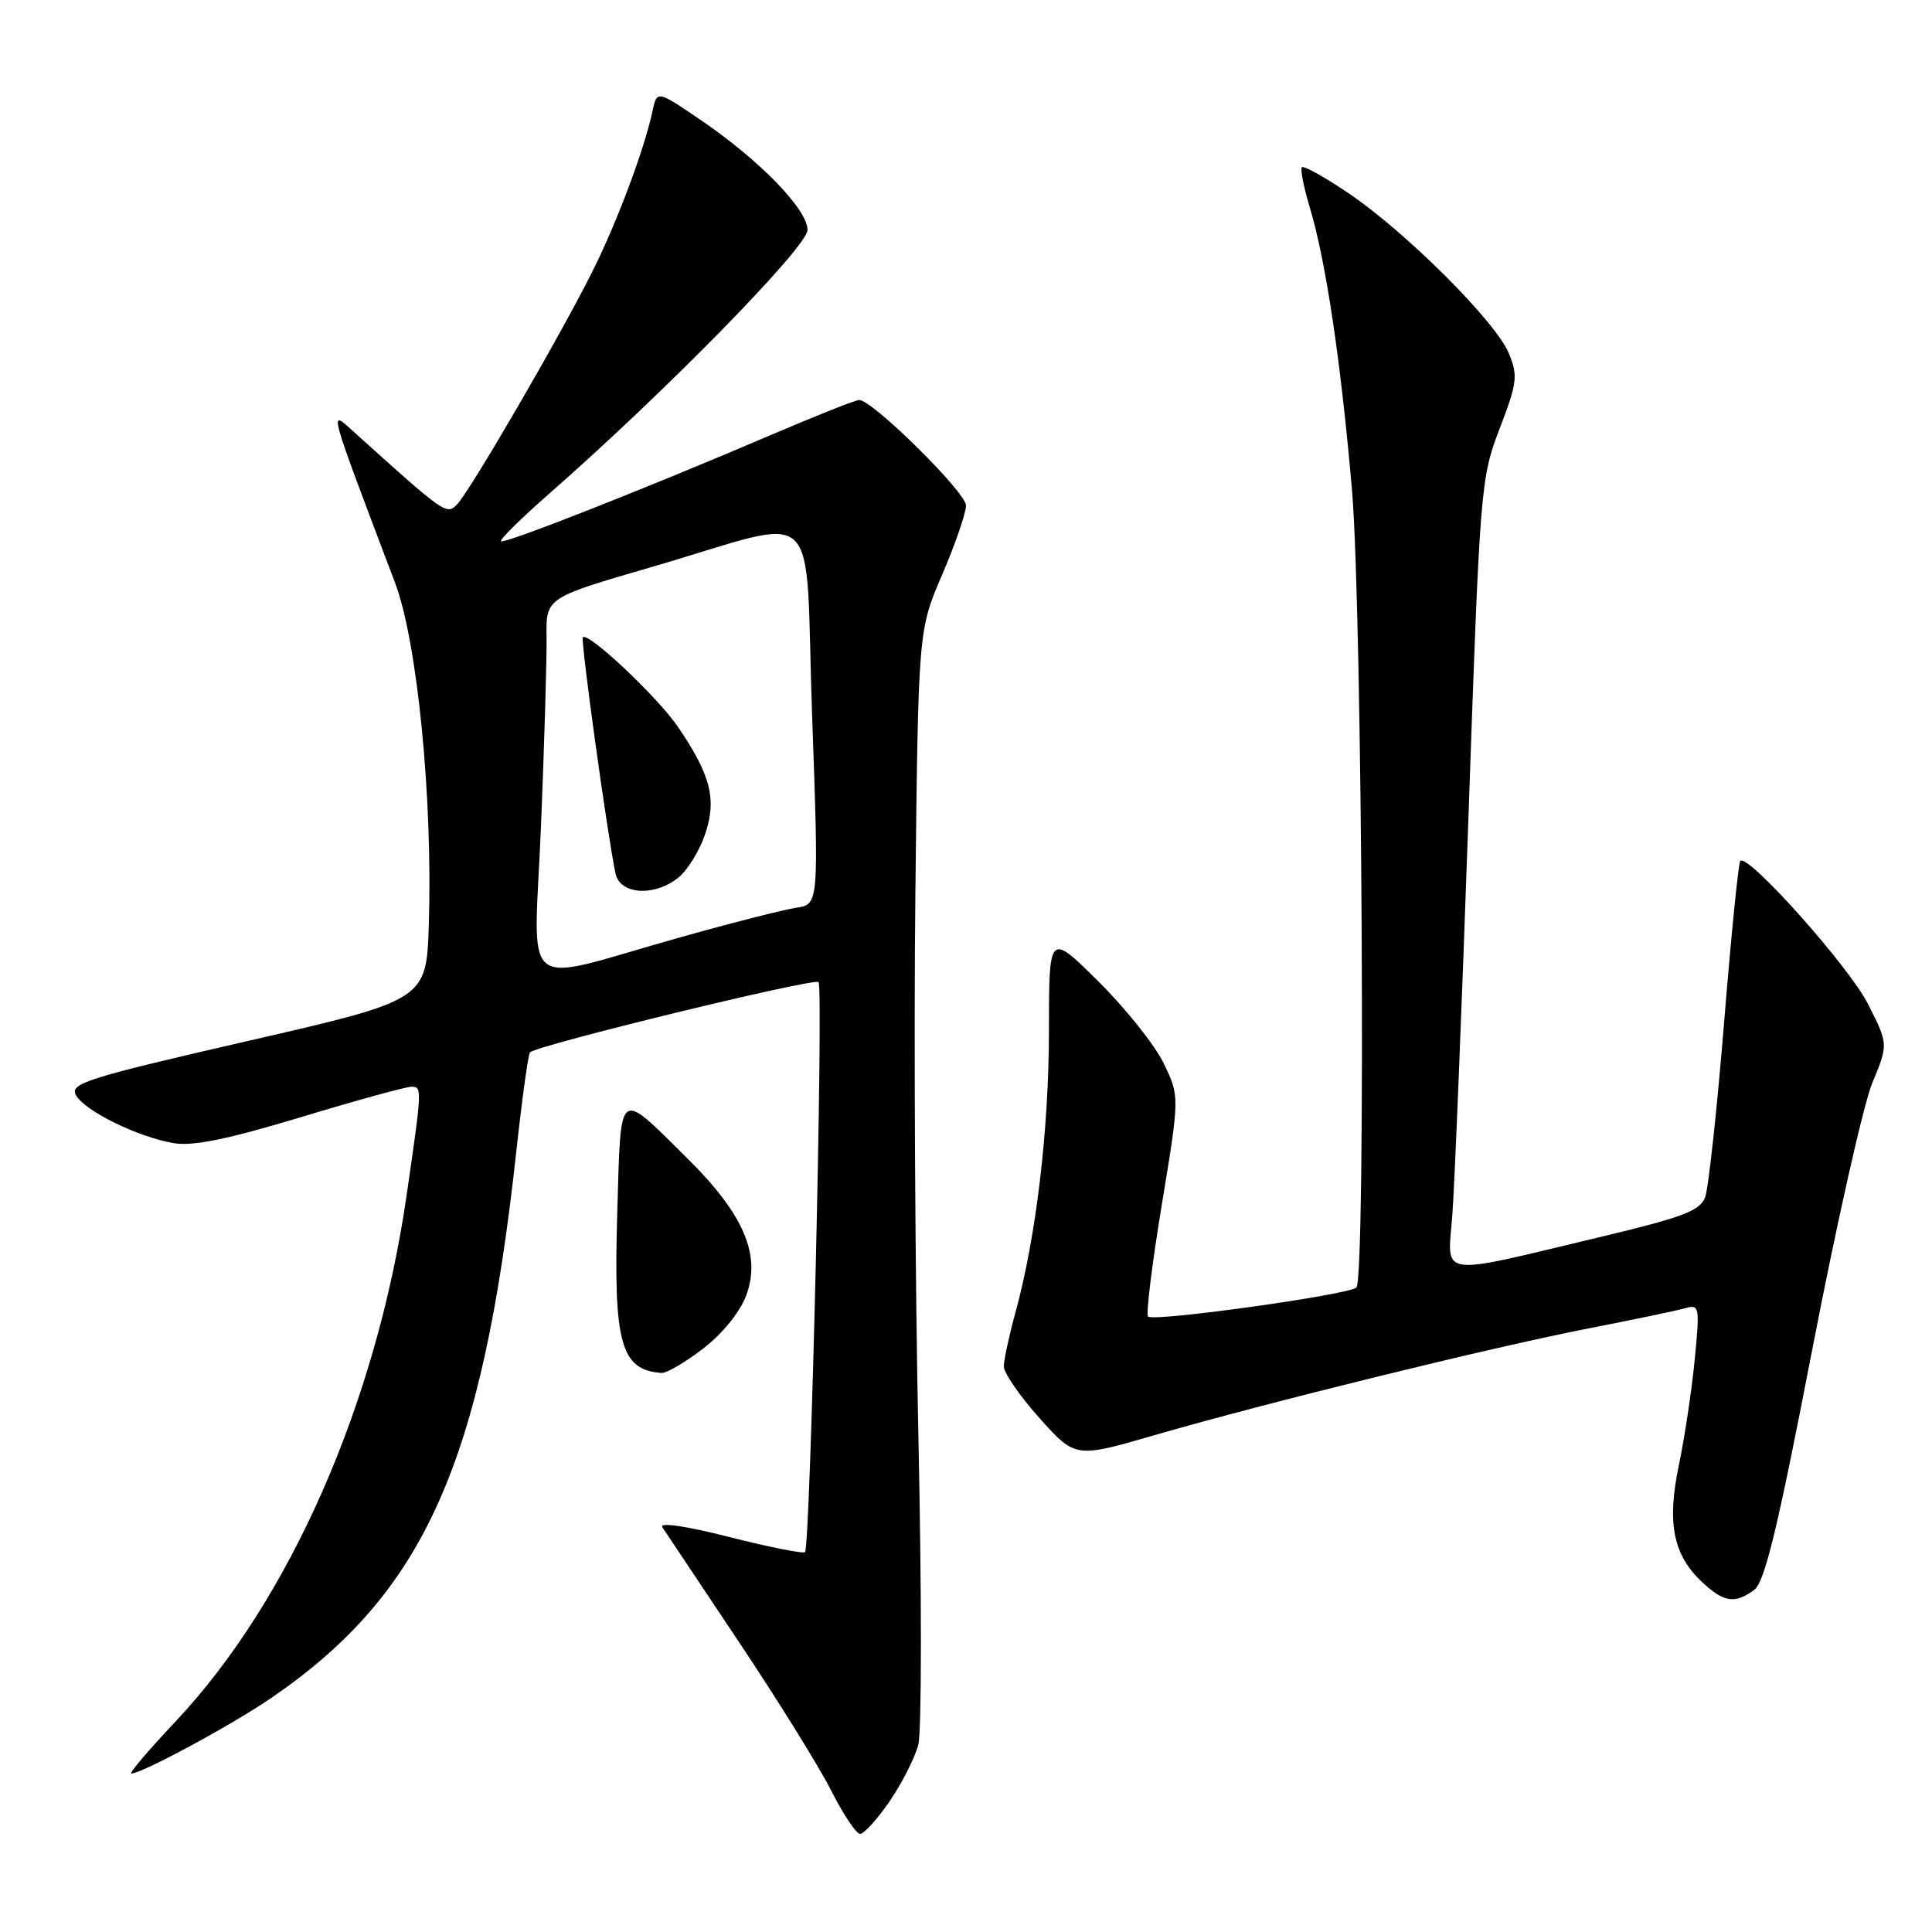 <?xml version="1.0" encoding="UTF-8" standalone="no"?>
<!DOCTYPE svg PUBLIC "-//W3C//DTD SVG 1.1//EN" "http://www.w3.org/Graphics/SVG/1.1/DTD/svg11.dtd" >
<svg xmlns="http://www.w3.org/2000/svg" xmlns:xlink="http://www.w3.org/1999/xlink" version="1.1" viewBox="0 0 256 256">
 <g >
 <path fill="currentColor"
d=" M 117.88 238.68 C 119.51 236.30 121.22 232.93 121.68 231.19 C 122.13 229.44 122.14 211.25 121.70 190.76 C 121.26 170.27 121.08 137.75 121.29 118.50 C 121.68 83.50 121.68 83.50 124.84 76.15 C 126.58 72.10 128.00 67.98 128.00 66.98 C 128.00 65.24 115.61 53.00 113.85 53.00 C 113.37 53.00 108.15 55.07 102.24 57.60 C 85.58 64.73 66.79 72.13 66.38 71.72 C 66.18 71.51 69.05 68.68 72.76 65.43 C 88.26 51.83 107.00 32.69 107.00 30.47 C 107.00 27.74 100.60 21.16 92.77 15.85 C 87.05 11.96 87.05 11.96 86.46 14.73 C 85.36 19.86 81.76 29.45 78.48 36.01 C 74.15 44.65 62.24 65.15 60.54 66.86 C 59.16 68.26 58.94 68.11 46.68 57.04 C 43.59 54.25 43.43 53.68 52.35 77.23 C 55.30 85.03 57.35 105.80 56.82 122.50 C 56.50 132.50 56.50 132.50 32.82 137.94 C 11.60 142.81 9.23 143.56 10.05 145.09 C 11.16 147.17 18.21 150.65 23.00 151.47 C 25.53 151.91 30.18 150.96 39.84 148.04 C 47.17 145.82 53.78 144.00 54.52 144.00 C 55.94 144.00 55.94 144.20 53.86 158.50 C 49.88 185.92 38.37 212.10 23.20 228.17 C 19.66 231.93 17.05 235.00 17.41 235.00 C 18.81 235.00 30.79 228.53 36.00 224.95 C 56.21 211.09 63.89 193.96 68.40 152.69 C 69.17 145.64 69.99 139.67 70.23 139.44 C 71.18 138.49 107.88 129.55 108.46 130.13 C 109.14 130.80 107.38 204.95 106.67 205.66 C 106.43 205.90 101.91 205.00 96.63 203.66 C 90.93 202.21 87.32 201.68 87.76 202.36 C 88.17 202.99 92.71 209.79 97.85 217.48 C 102.99 225.17 108.51 234.05 110.12 237.23 C 111.72 240.40 113.45 243.00 113.97 243.00 C 114.48 243.00 116.24 241.06 117.88 238.68 Z  M 232.43 210.68 C 233.83 209.65 235.54 202.58 240.10 178.99 C 243.33 162.28 246.92 146.31 248.09 143.49 C 250.22 138.36 250.22 138.36 247.51 133.02 C 245.00 128.06 231.61 113.06 230.60 114.07 C 230.35 114.31 229.39 123.96 228.45 135.51 C 227.51 147.05 226.38 157.46 225.94 158.64 C 225.27 160.43 222.97 161.30 212.32 163.84 C 190.02 169.16 191.81 169.43 192.45 160.87 C 192.75 156.82 193.71 133.25 194.57 108.50 C 196.10 64.41 196.19 63.36 198.71 56.80 C 201.04 50.71 201.16 49.79 199.92 46.80 C 198.22 42.65 186.28 30.73 178.70 25.61 C 175.54 23.47 172.75 21.92 172.51 22.16 C 172.27 22.40 172.75 24.82 173.57 27.55 C 175.68 34.53 177.70 48.10 179.15 65.00 C 180.51 80.98 181.00 169.32 179.73 170.60 C 178.78 171.56 152.84 175.18 152.12 174.45 C 151.83 174.16 152.65 167.48 153.95 159.60 C 156.31 145.27 156.31 145.27 154.19 140.89 C 153.02 138.47 149.12 133.59 145.53 130.03 C 139.00 123.56 139.00 123.56 138.99 136.53 C 138.99 149.66 137.29 163.96 134.53 174.00 C 133.70 177.03 133.02 180.20 133.01 181.06 C 133.01 181.92 135.14 185.00 137.75 187.92 C 142.50 193.21 142.50 193.21 153.00 190.16 C 167.88 185.85 197.54 178.55 210.50 176.02 C 216.55 174.84 222.35 173.63 223.39 173.32 C 225.17 172.81 225.24 173.22 224.56 180.14 C 224.17 184.19 223.22 190.51 222.45 194.18 C 220.84 201.90 221.71 206.12 225.66 209.75 C 228.48 212.34 229.89 212.53 232.43 210.68 Z  M 93.14 178.72 C 95.66 176.80 98.02 173.91 98.85 171.72 C 100.90 166.35 98.57 160.89 91.08 153.49 C 81.75 144.28 82.29 143.86 81.79 160.76 C 81.27 178.02 82.26 181.56 87.67 181.92 C 88.32 181.96 90.78 180.53 93.14 178.72 Z  M 71.69 109.34 C 72.13 98.43 72.47 87.18 72.42 84.35 C 72.35 79.20 72.35 79.20 86.42 75.11 C 109.39 68.43 106.58 65.80 107.61 94.83 C 108.50 119.84 108.50 119.84 105.50 120.28 C 103.85 120.53 96.88 122.30 90.00 124.24 C 68.38 130.31 70.75 132.24 71.69 109.34 Z  M 89.93 116.25 C 91.11 115.29 92.68 112.73 93.42 110.57 C 95.00 105.95 94.20 102.73 89.85 96.34 C 87.17 92.39 77.96 83.71 77.23 84.44 C 76.90 84.76 80.52 110.90 81.56 115.75 C 82.16 118.57 86.75 118.84 89.93 116.25 Z "/>
</g>
</svg>